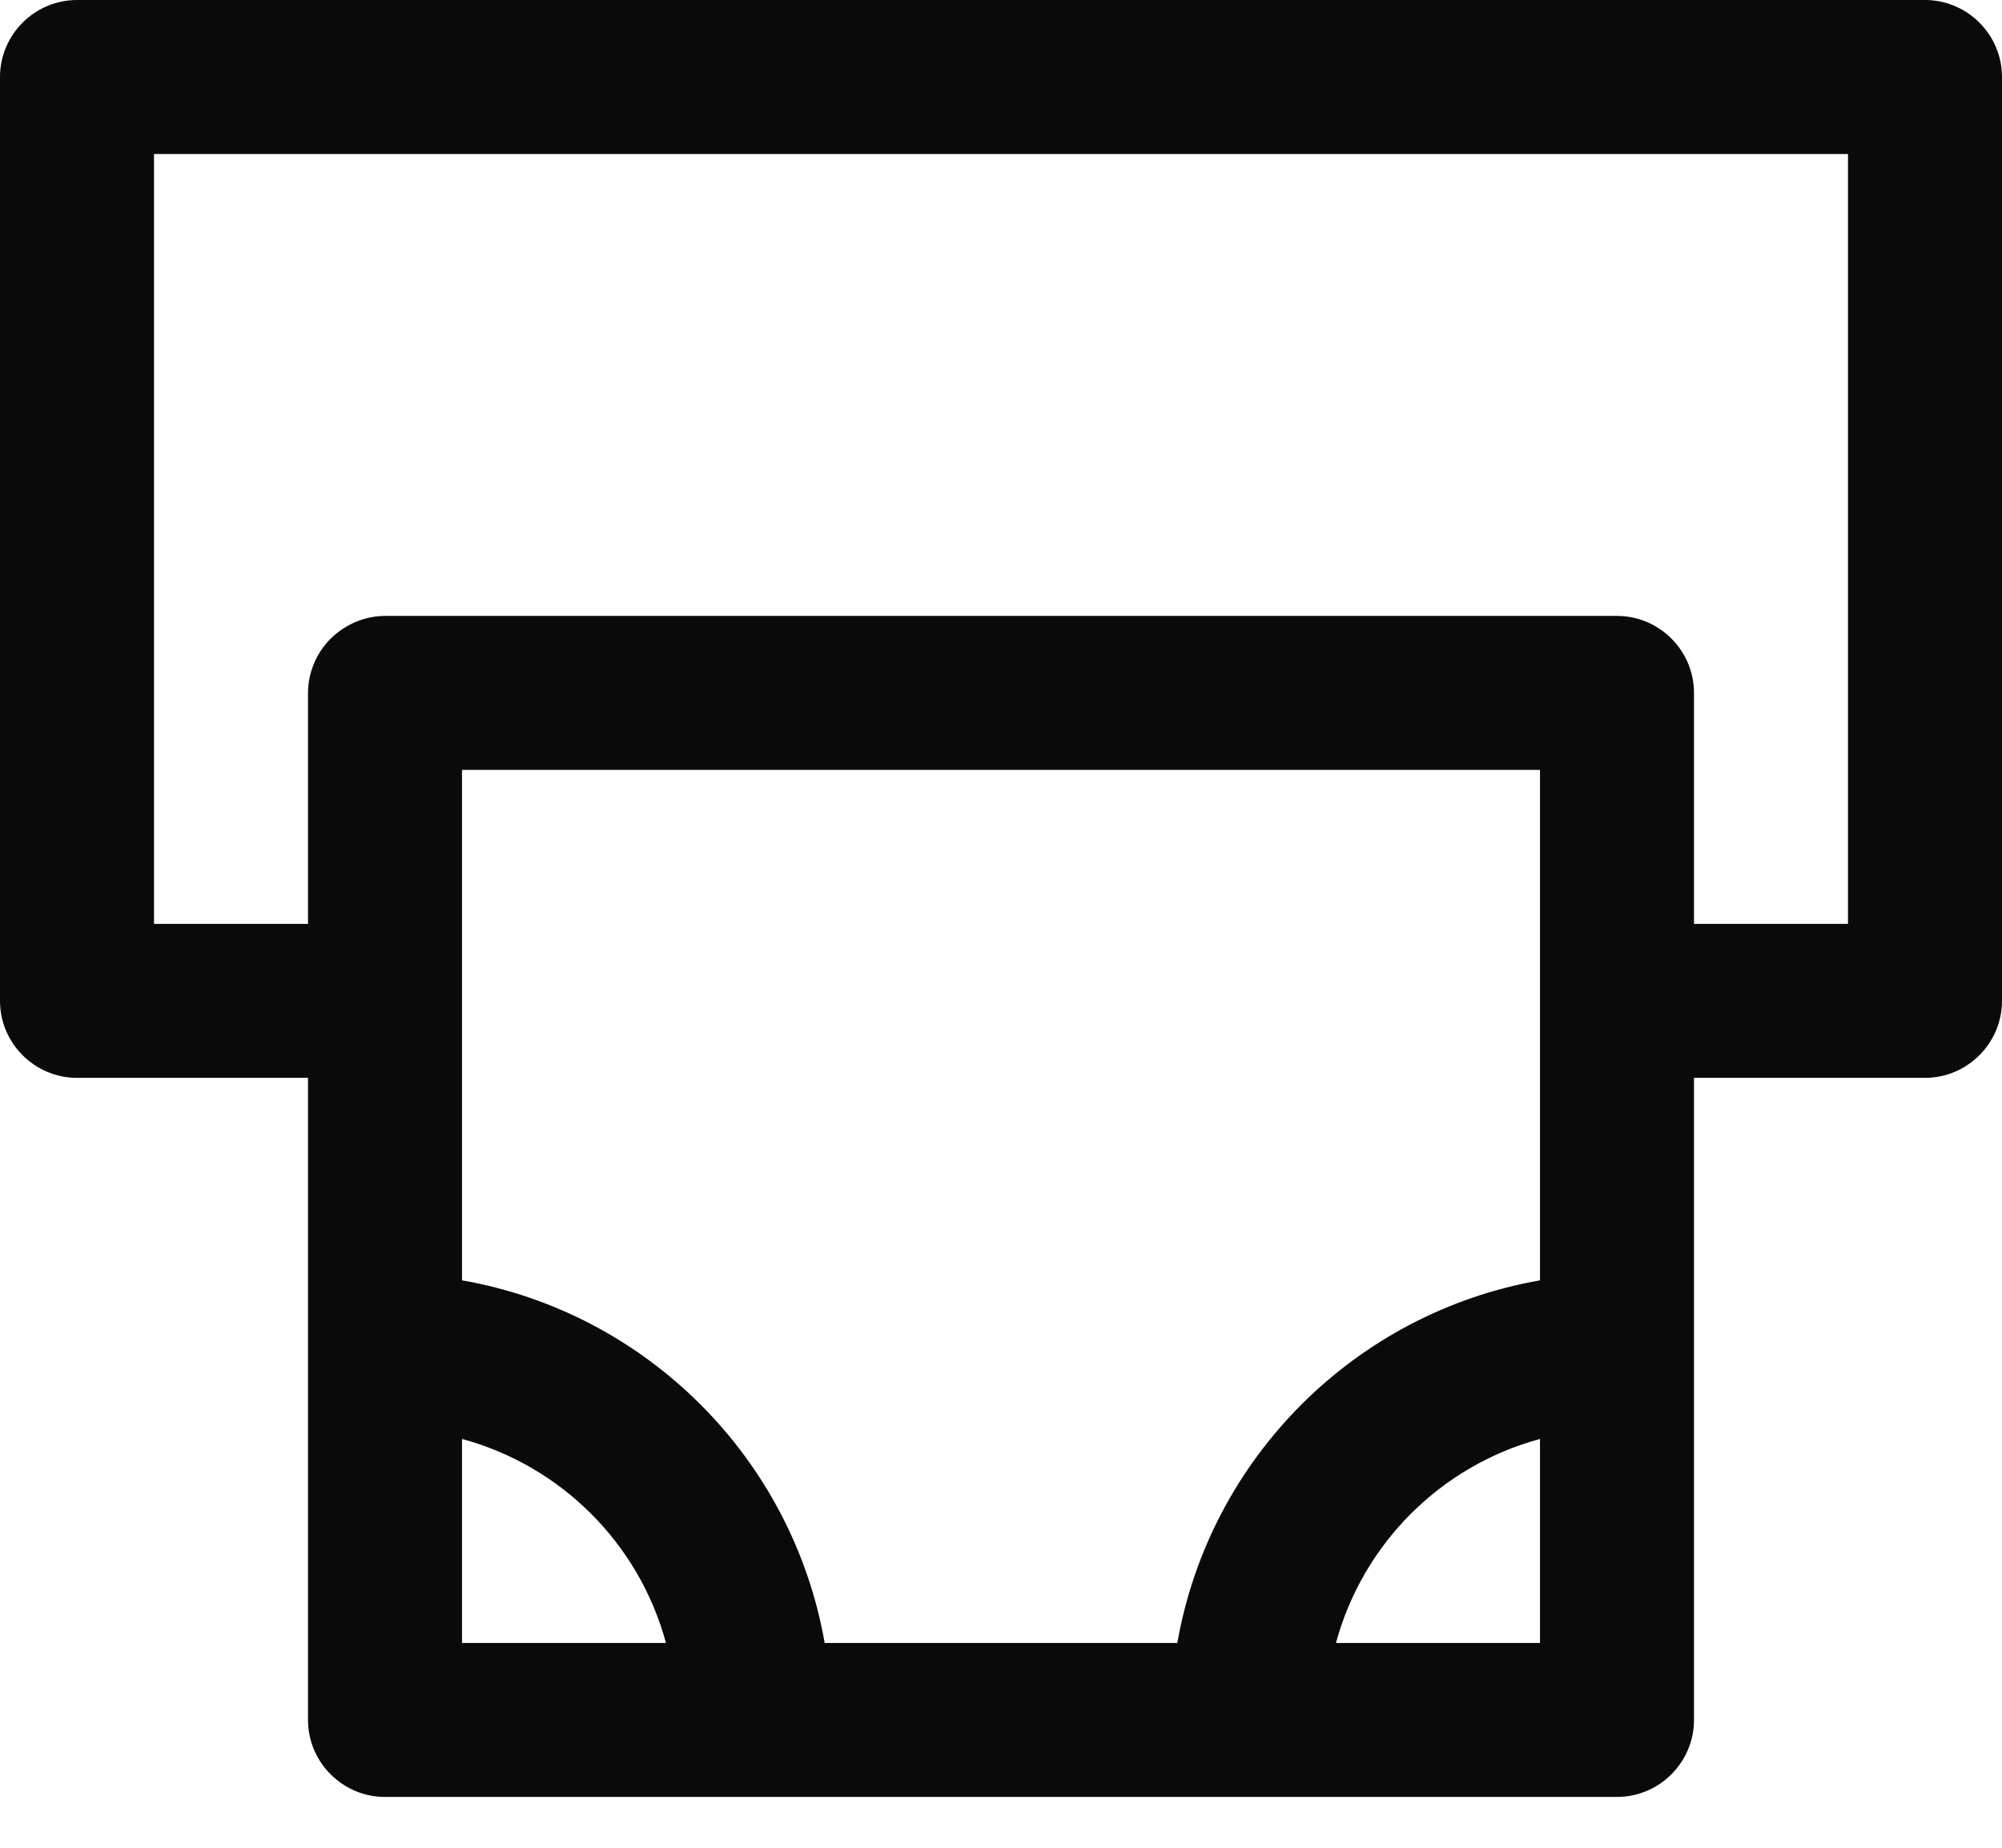 <svg width="26" height="24" viewBox="0 0 26 24" fill="none" xmlns="http://www.w3.org/2000/svg">
<path fill-rule="evenodd" clip-rule="evenodd" d="M24 12H22V9C22 8.45 21.55 8 21 8H5C4.739 8 4.479 8.11 4.29 8.3C4.109 8.48 4 8.74 4 9V12H2V2H24V12ZM20 16.63C17.6 17.05 15.71 18.94 15.29 21.34H10.71C10.29 18.94 8.399 17.05 6 16.63V10H20V16.63ZM20 21.34H17.35C17.7 20.05 18.71 19.04 20 18.69V21.34ZM6 21.34V18.69C7.29 19.04 8.3 20.05 8.649 21.34H6ZM25 -0H1C0.45 -0 0 0.45 0 1V13C0 13.55 0.45 14 1 14H4V17.53V17.54V17.55V22.34C4 22.89 4.45 23.34 5 23.34H21C21.55 23.34 22 22.89 22 22.34V14H25C25.55 14 26 13.55 26 13V1C26 0.45 25.55 -0 25 -0Z" fill="#0A0A0A"/>
</svg>
